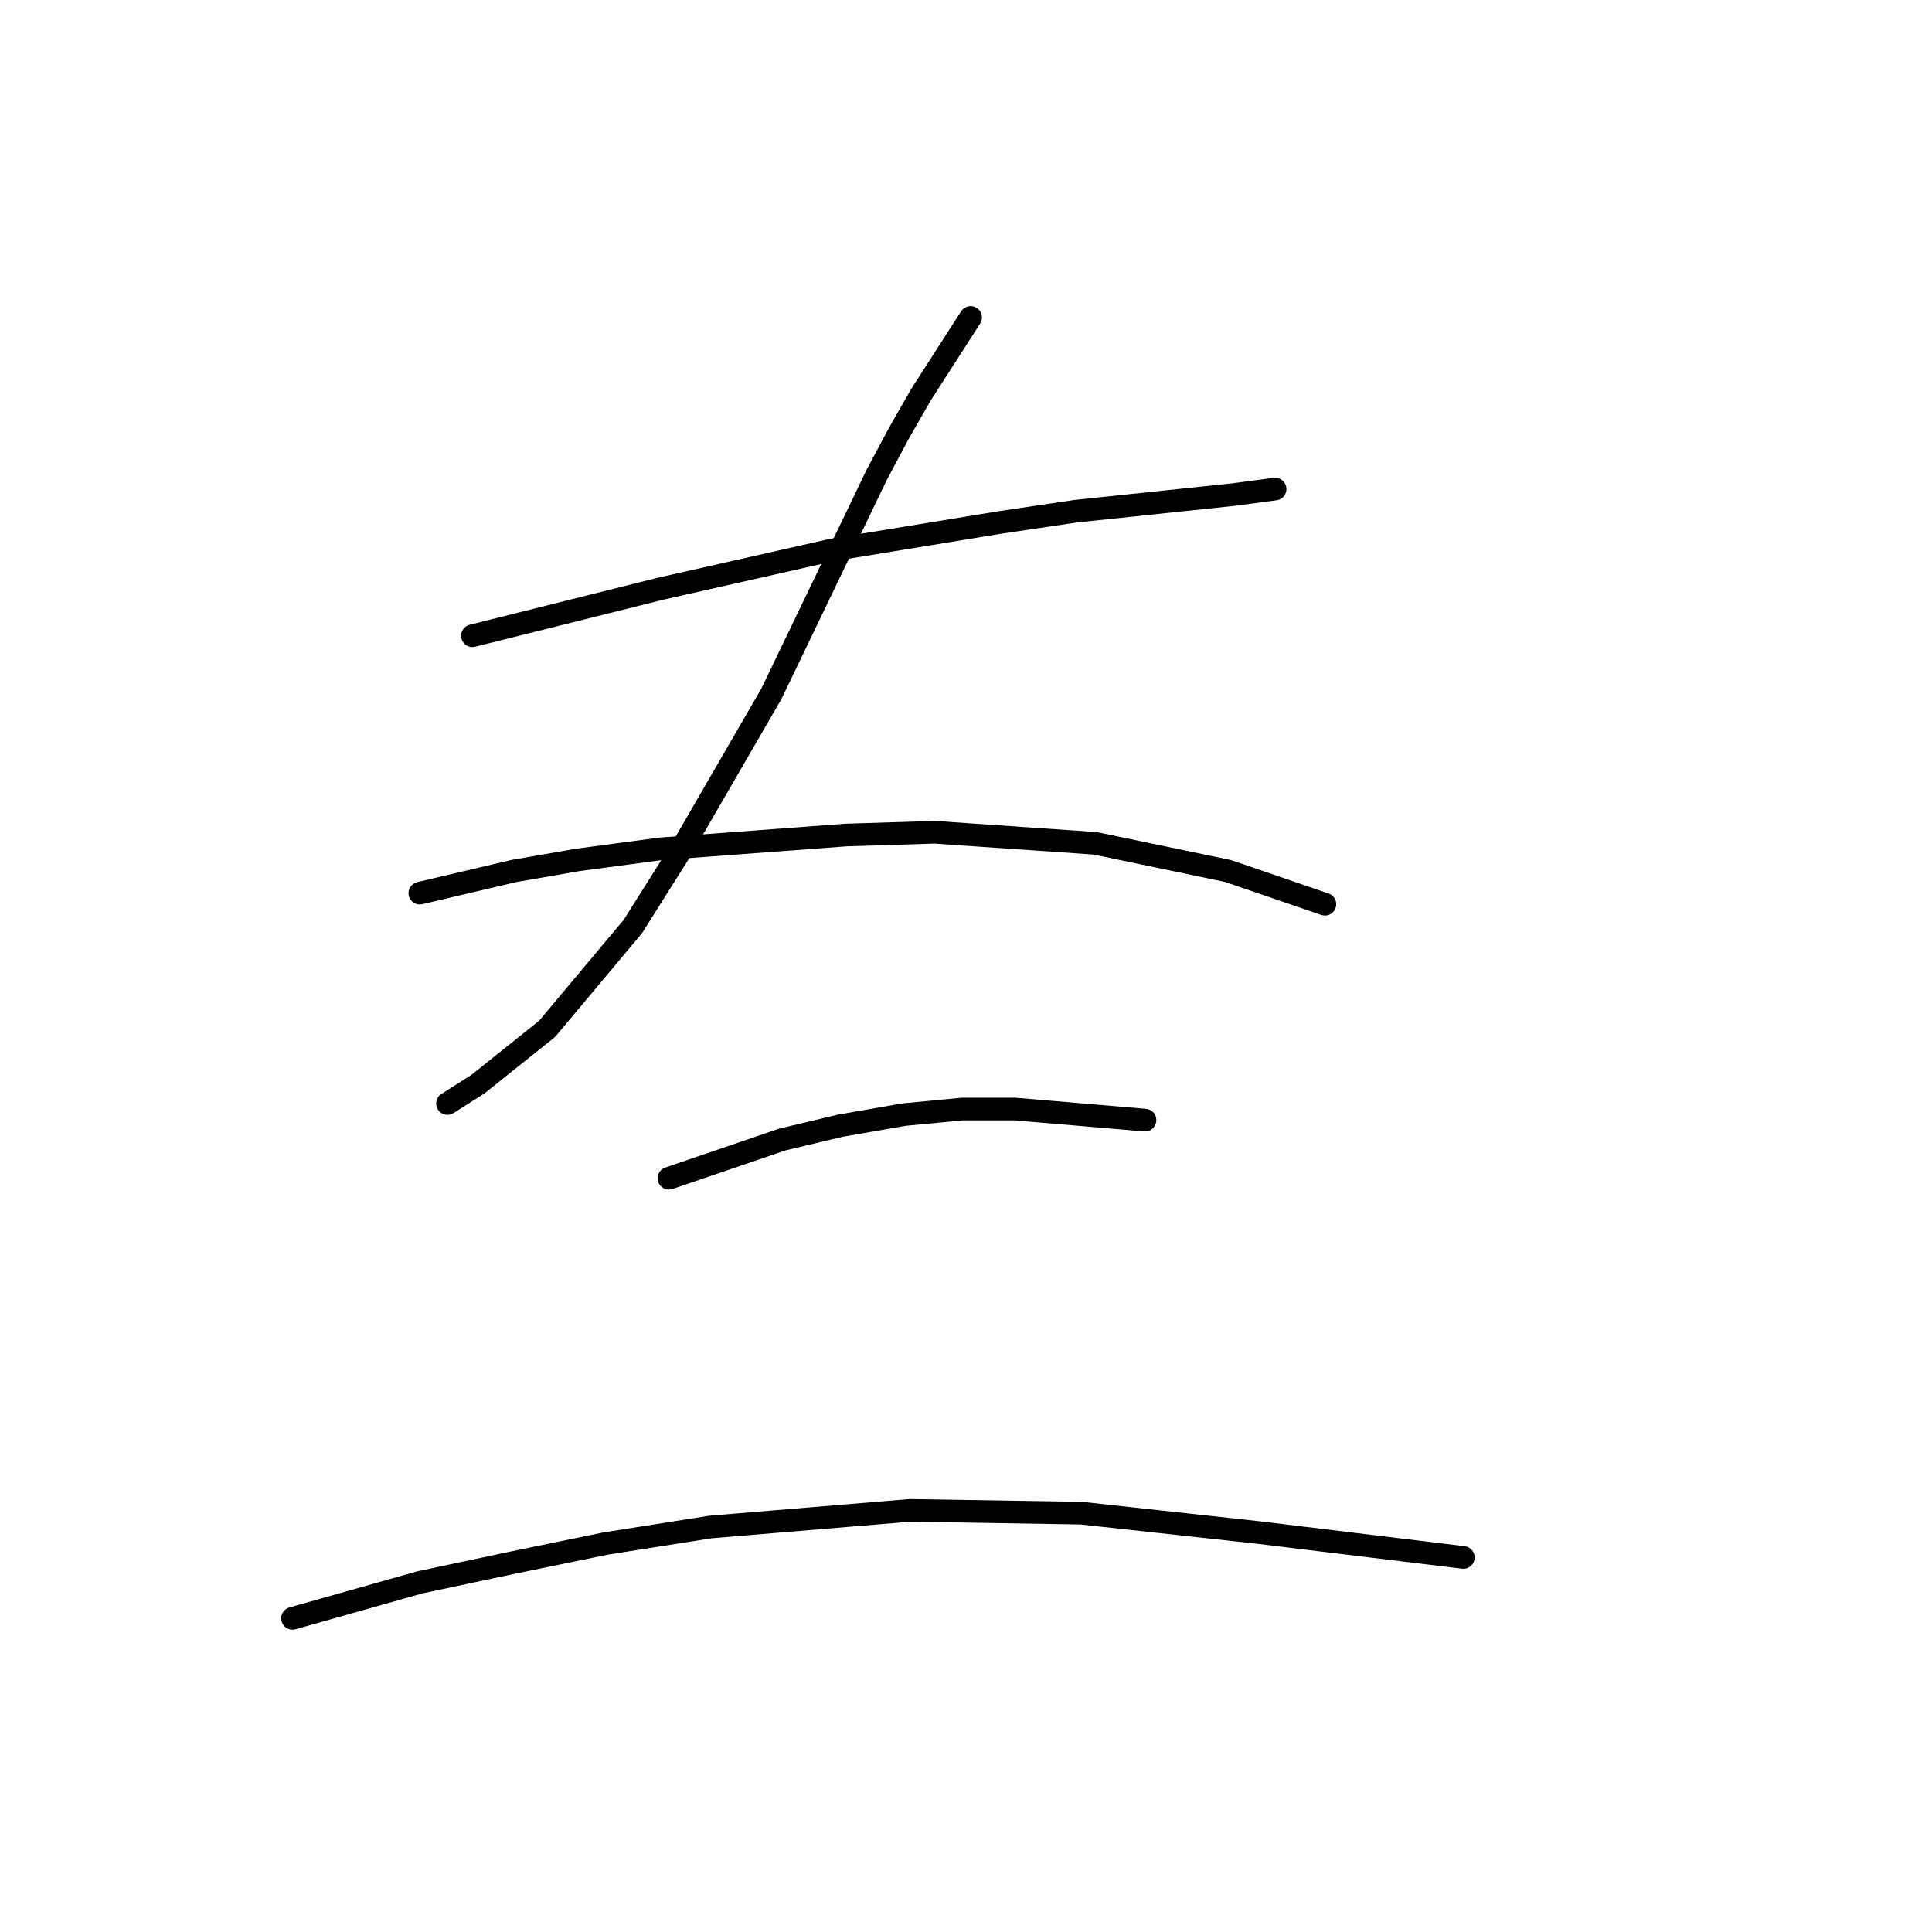 <?xml version="1.0" standalone="no"?>
    <svg width="256" height="256" xmlns="http://www.w3.org/2000/svg" version="1.1">
    <polyline stroke="black" stroke-width="3" stroke-linecap="round" fill="transparent" stroke-linejoin="round" points="62.598 84.239 87.538 78.004 110.277 72.869 132.649 69.202 142.551 67.735 163.456 65.534 168.958 64.801 168.958 64.801 " />
        <polyline stroke="black" stroke-width="3" stroke-linecap="round" fill="transparent" stroke-linejoin="round" points="128.615 42.062 122.013 52.331 119.079 57.465 116.145 62.967 102.208 91.941 90.105 112.846 83.87 122.748 72.501 136.318 63.332 143.653 59.297 146.221 59.297 146.221 " />
        <polyline stroke="black" stroke-width="3" stroke-linecap="round" fill="transparent" stroke-linejoin="round" points="55.63 118.347 68.1 115.413 76.535 113.946 87.538 112.479 112.11 110.645 123.847 110.278 145.119 111.745 162.723 115.413 175.559 119.814 175.559 119.814 " />
        <polyline stroke="black" stroke-width="3" stroke-linecap="round" fill="transparent" stroke-linejoin="round" points="88.638 156.123 103.675 150.988 111.377 149.155 119.812 147.688 127.514 146.954 134.483 146.954 151.72 148.421 151.72 148.421 " />
        <polyline stroke="black" stroke-width="3" stroke-linecap="round" fill="transparent" stroke-linejoin="round" points="38.759 214.438 55.63 209.67 67.733 207.102 80.203 204.535 94.139 202.335 120.546 200.134 143.285 200.501 166.757 203.068 193.897 206.369 193.897 206.369 " />
        </svg>